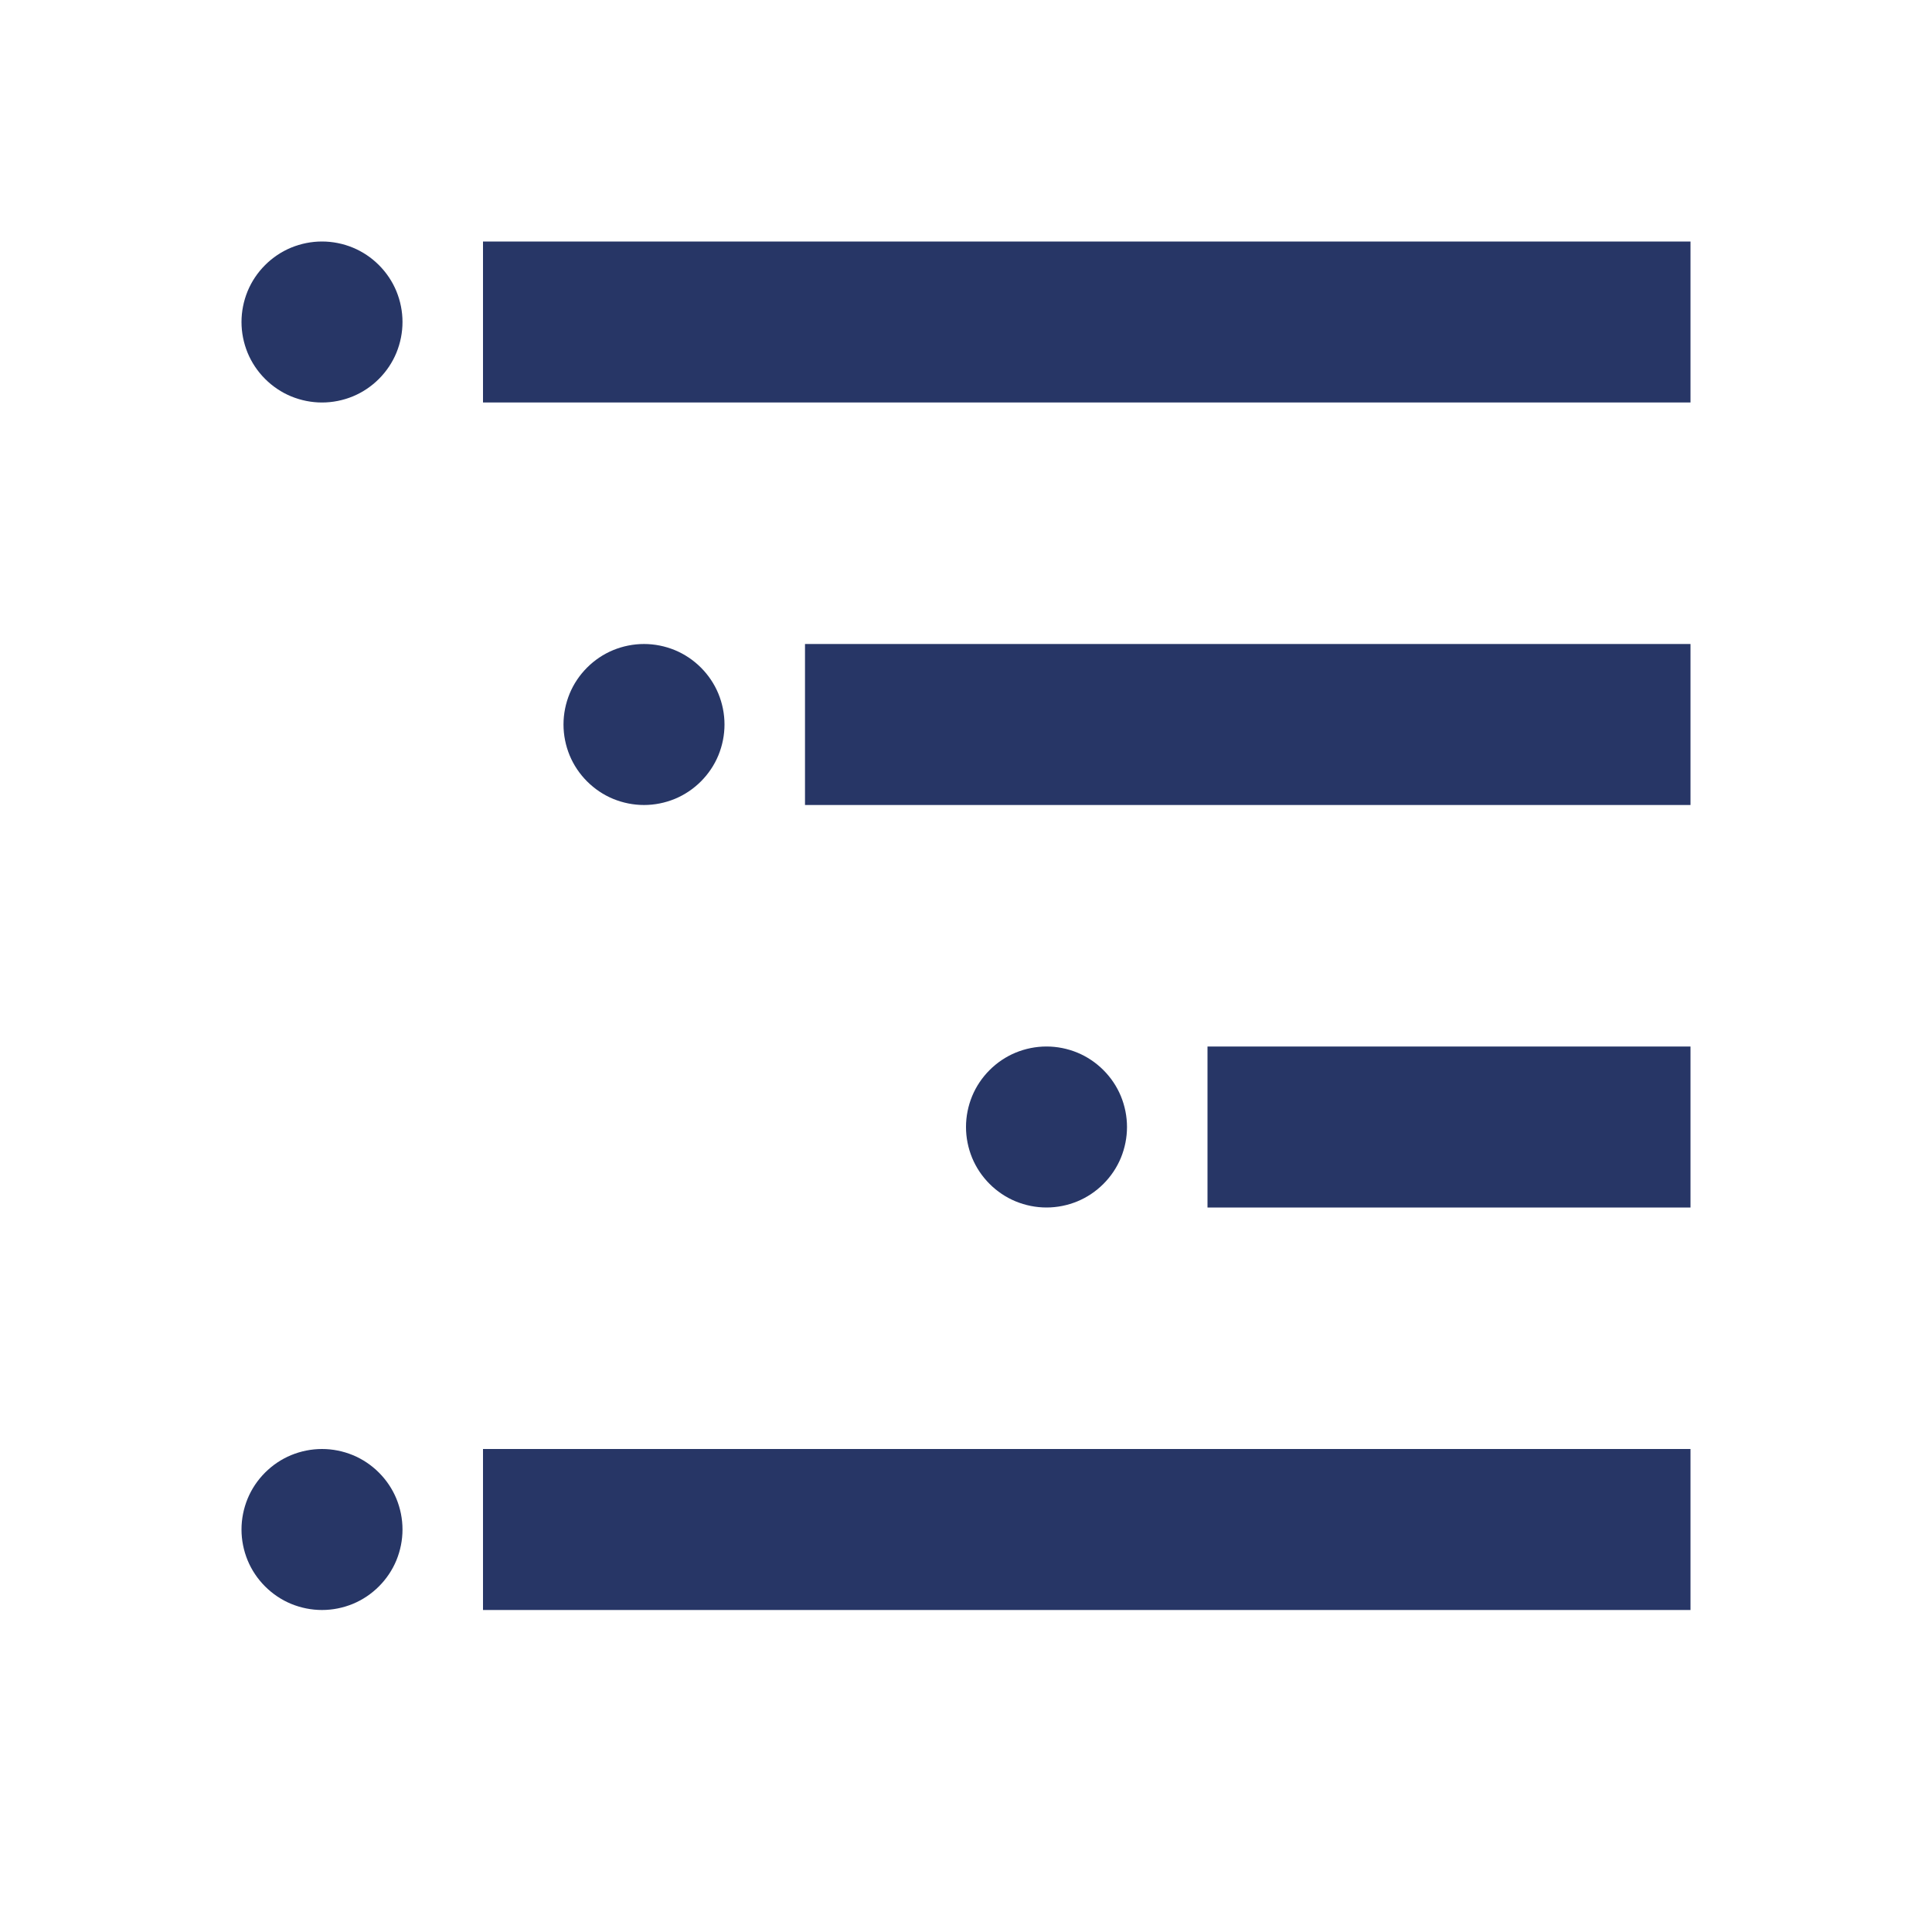<svg width="24" height="24" viewBox="0 0 24 24" fill="none" xmlns="http://www.w3.org/2000/svg">
<path fill-rule="evenodd" clip-rule="evenodd" d="M3 4C3 4.131 3.026 4.261 3.076 4.383C3.126 4.504 3.2 4.614 3.293 4.707C3.386 4.8 3.496 4.874 3.617 4.924C3.739 4.974 3.869 5 4 5C4.131 5 4.261 4.974 4.383 4.924C4.504 4.874 4.614 4.8 4.707 4.707C4.8 4.614 4.874 4.504 4.924 4.383C4.974 4.261 5 4.131 5 4C5 3.869 4.974 3.739 4.924 3.617C4.874 3.496 4.8 3.386 4.707 3.293C4.614 3.2 4.504 3.126 4.383 3.076C4.261 3.026 4.131 3 4 3C3.869 3 3.739 3.026 3.617 3.076C3.496 3.126 3.386 3.2 3.293 3.293C3.2 3.386 3.126 3.496 3.076 3.617C3.026 3.739 3 3.869 3 4ZM6 3H21V5H6V3ZM10 8H21V10H10V8ZM15 13H21V15H15V13ZM6 18H21V20H6V18ZM7.076 9.383C7.026 9.261 7 9.131 7 9C7 8.869 7.026 8.739 7.076 8.617C7.126 8.496 7.2 8.386 7.293 8.293C7.386 8.2 7.496 8.126 7.617 8.076C7.739 8.026 7.869 8 8 8C8.131 8 8.261 8.026 8.383 8.076C8.504 8.126 8.614 8.2 8.707 8.293C8.8 8.386 8.874 8.496 8.924 8.617C8.974 8.739 9 8.869 9 9C9 9.131 8.974 9.261 8.924 9.383C8.874 9.504 8.8 9.614 8.707 9.707C8.614 9.8 8.504 9.874 8.383 9.924C8.261 9.974 8.131 10 8 10C7.869 10 7.739 9.974 7.617 9.924C7.496 9.874 7.386 9.8 7.293 9.707C7.2 9.614 7.126 9.504 7.076 9.383ZM12 14C12 14.131 12.026 14.261 12.076 14.383C12.126 14.504 12.2 14.614 12.293 14.707C12.386 14.8 12.496 14.874 12.617 14.924C12.739 14.974 12.869 15 13 15C13.131 15 13.261 14.974 13.383 14.924C13.504 14.874 13.614 14.8 13.707 14.707C13.8 14.614 13.874 14.504 13.924 14.383C13.974 14.261 14 14.131 14 14C14 13.869 13.974 13.739 13.924 13.617C13.874 13.496 13.8 13.386 13.707 13.293C13.614 13.2 13.504 13.126 13.383 13.076C13.261 13.026 13.131 13 13 13C12.869 13 12.739 13.026 12.617 13.076C12.496 13.126 12.386 13.2 12.293 13.293C12.2 13.386 12.126 13.496 12.076 13.617C12.026 13.739 12 13.869 12 14ZM3.076 19.383C3.026 19.261 3 19.131 3 19C3 18.869 3.026 18.739 3.076 18.617C3.126 18.496 3.2 18.386 3.293 18.293C3.386 18.2 3.496 18.126 3.617 18.076C3.739 18.026 3.869 18 4 18C4.131 18 4.261 18.026 4.383 18.076C4.504 18.126 4.614 18.2 4.707 18.293C4.8 18.386 4.874 18.496 4.924 18.617C4.974 18.739 5 18.869 5 19C5 19.131 4.974 19.261 4.924 19.383C4.874 19.504 4.8 19.614 4.707 19.707C4.614 19.8 4.504 19.874 4.383 19.924C4.261 19.974 4.131 20 4 20C3.869 20 3.739 19.974 3.617 19.924C3.496 19.874 3.386 19.8 3.293 19.707C3.2 19.614 3.126 19.504 3.076 19.383Z" fill="#273666"/>
</svg>
